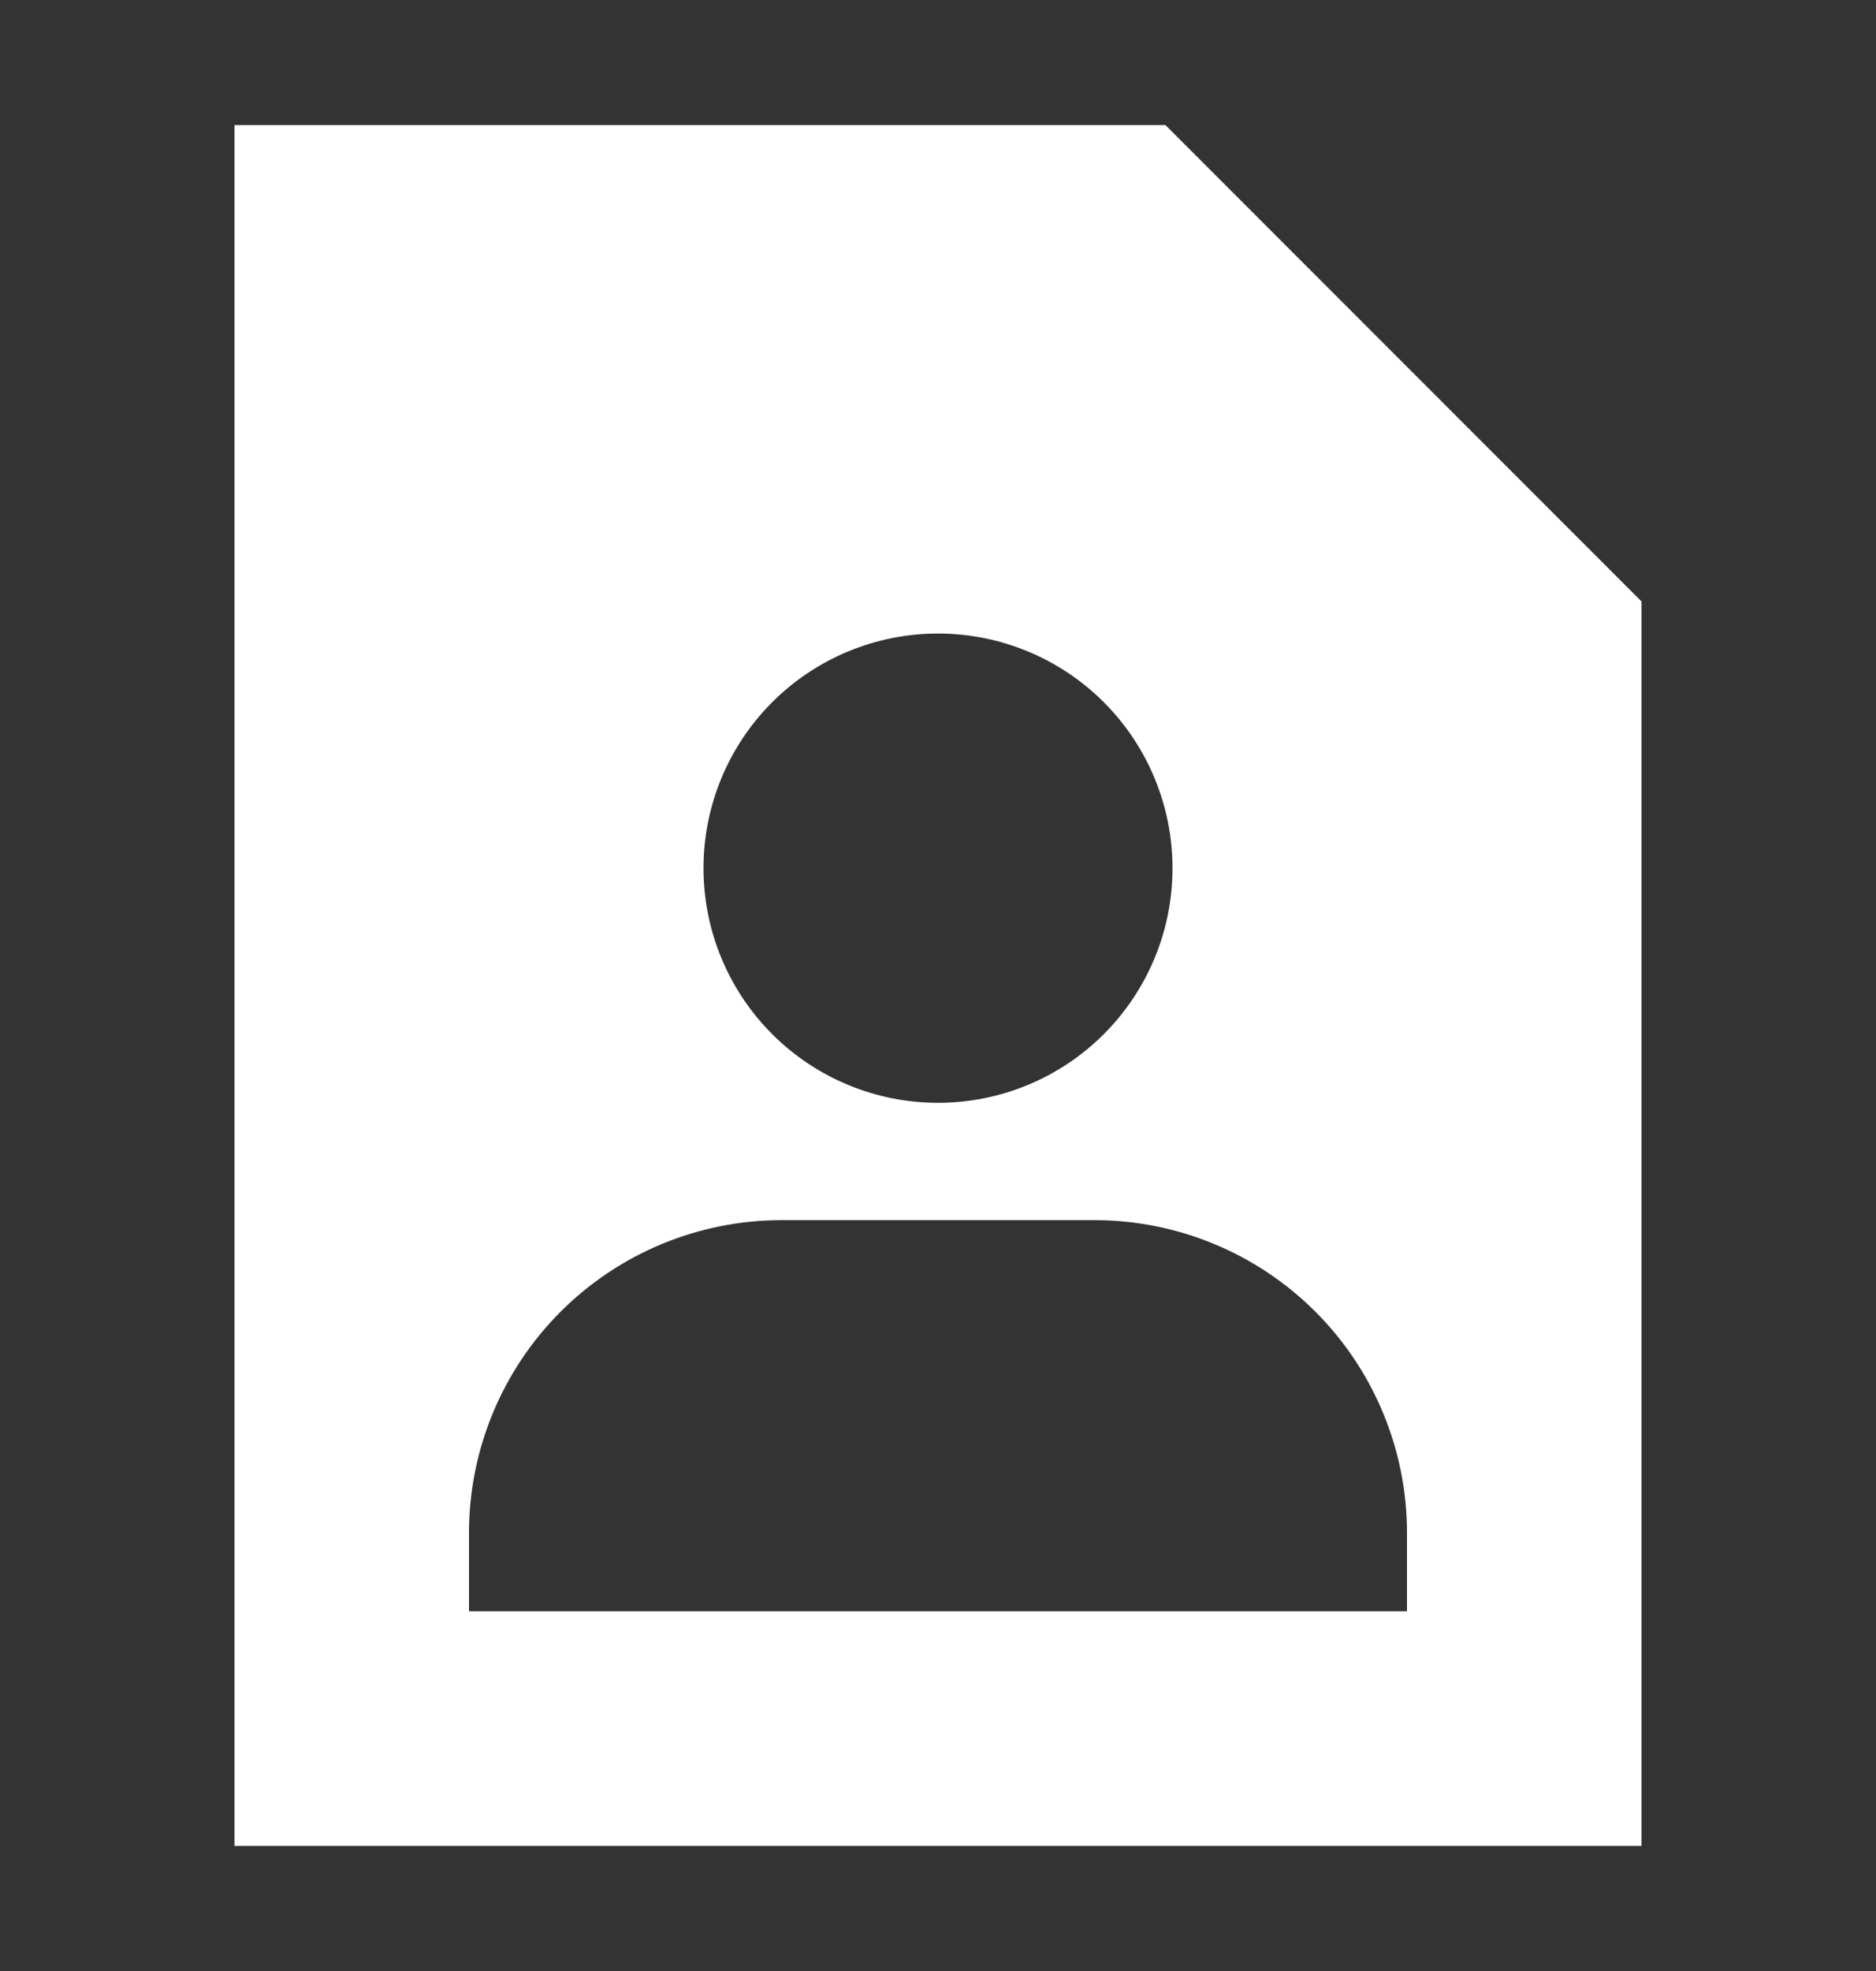 <svg width="20" height="21" viewBox="0 0 20 21" fill="none" xmlns="http://www.w3.org/2000/svg">
<rect x="0" y="0" width="20" height="21" fill="#333333" stroke="none"/>
<path d="M12.425 1.333H2.5V19.667H17.5V6.408L12.425 1.333ZM12.5 9.25C12.5 9.913 12.237 10.549 11.768 11.018C11.299 11.487 10.663 11.75 10 11.75C9.337 11.75 8.701 11.487 8.232 11.018C7.763 10.549 7.5 9.913 7.5 9.25C7.5 8.587 7.763 7.951 8.232 7.482C8.701 7.013 9.337 6.75 10 6.75C10.663 6.75 11.299 7.013 11.768 7.482C12.237 7.951 12.5 8.587 12.5 9.25ZM5 16.333C5 15.449 5.351 14.601 5.976 13.976C6.601 13.351 7.449 13 8.333 13H11.667C12.551 13 13.399 13.351 14.024 13.976C14.649 14.601 15 15.449 15 16.333V17.167H5V16.333Z" fill="white"/>
</svg>
